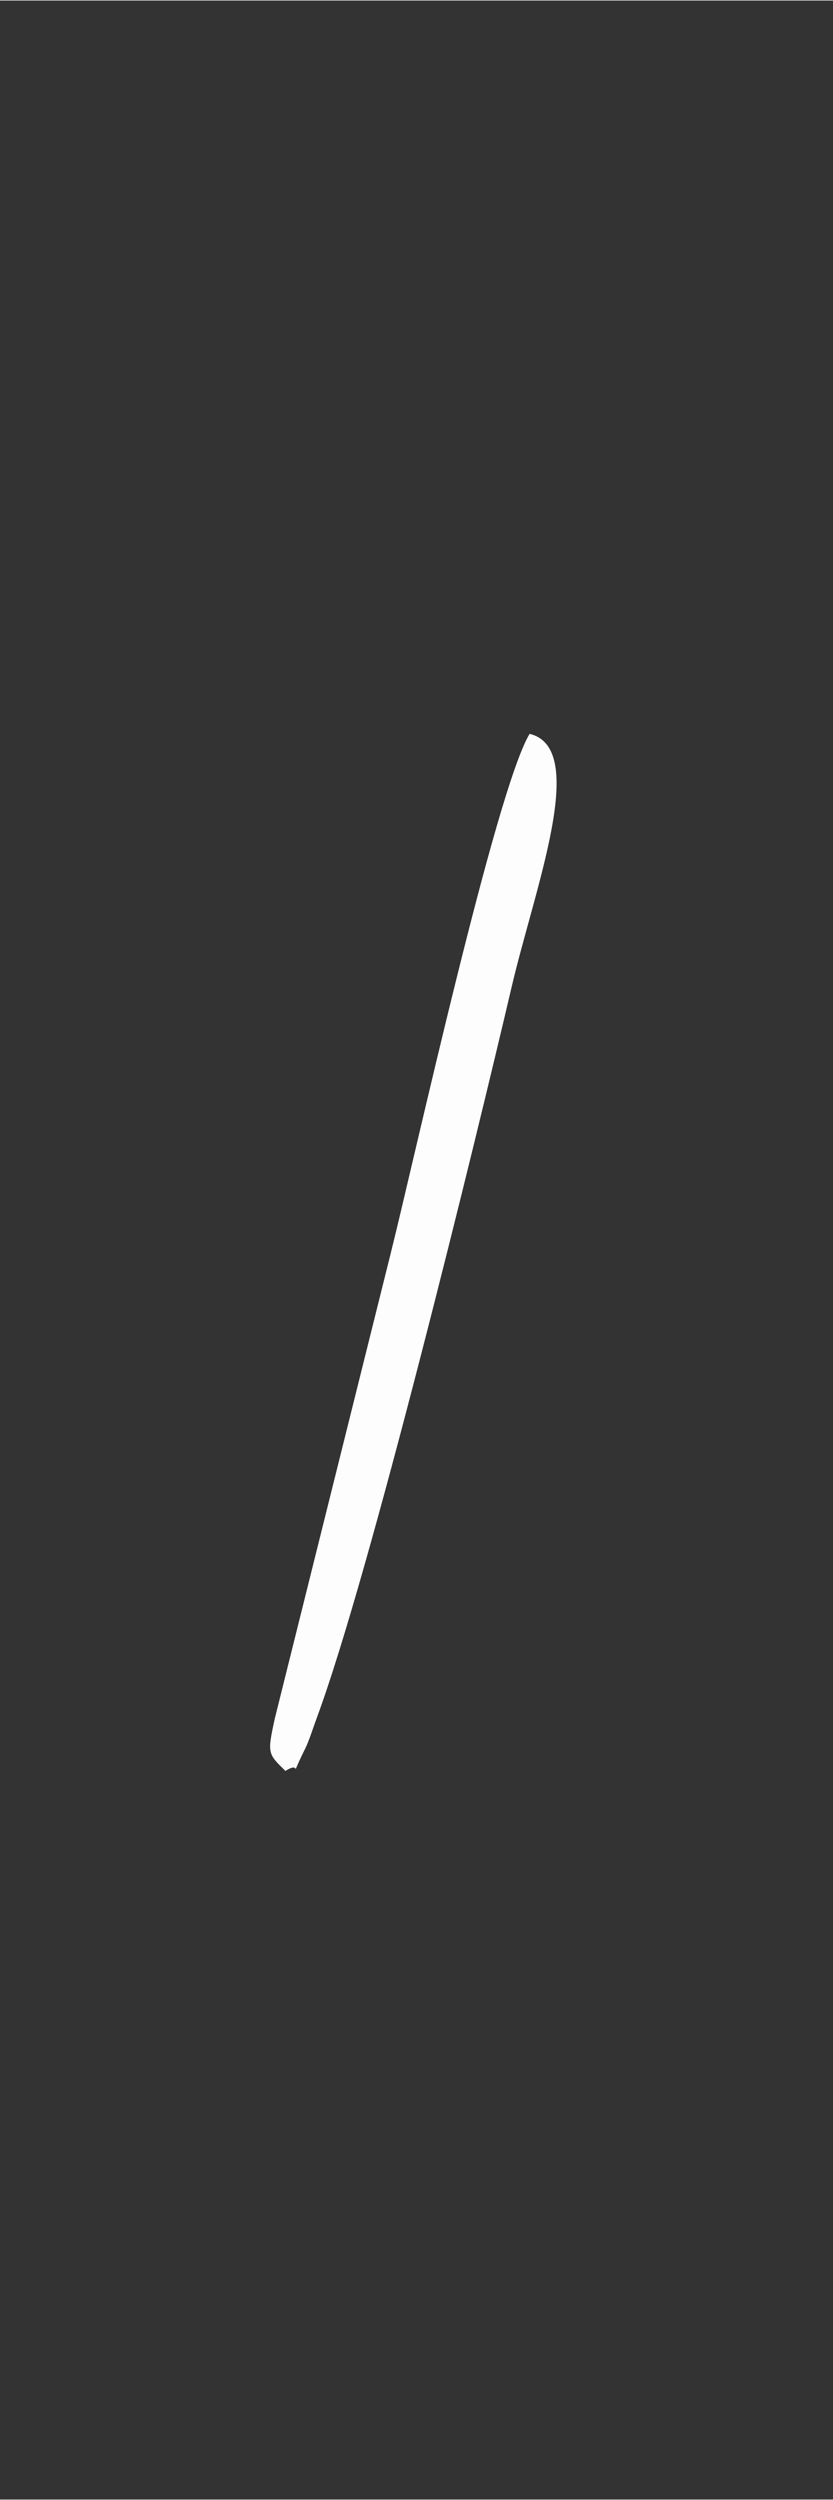 <?xml version="1.0" encoding="UTF-8"?>
<!DOCTYPE svg PUBLIC "-//W3C//DTD SVG 1.1//EN" "http://www.w3.org/Graphics/SVG/1.1/DTD/svg11.dtd">
<!-- Creator: CorelDRAW 2021 (64-Bit) -->
<svg xmlns="http://www.w3.org/2000/svg" xml:space="preserve" width="0.787in" height="2.362in" version="1.1" style="shape-rendering:geometricPrecision; text-rendering:geometricPrecision; image-rendering:optimizeQuality; fill-rule:evenodd; clip-rule:evenodd"
viewBox="0 0 787.4 2362.2"
 xmlns:xlink="http://www.w3.org/1999/xlink"
 xmlns:xodm="http://www.corel.com/coreldraw/odm/2003">
 <rect x="0" y="0" width="787.4" height="2362.2" fill="#333333" stroke="none"/>
 <defs>
  <style type="text/css">
   <![CDATA[
    .fil0 {fill:#FDFDFD}
   ]]>
  </style>
 </defs>
 <g id="Capa_x0020_1">
  <path class="fil0" d="M269.79 1673.49c17.72,-11.12 1.75,12.97 18.76,-21.2 3.42,-6.87 7.9,-20.85 10.88,-28.91 50.21,-135.58 149.92,-544.37 184.23,-691.08 21.85,-93.45 73.3,-225.62 16.96,-239.11 -31.86,52.61 -108.85,401.3 -131.17,490.55l-109.61 439.9c-7.38,33.67 -6.7,33.44 9.95,49.87l0 0 0 0z"/>
 </g>
</svg>
